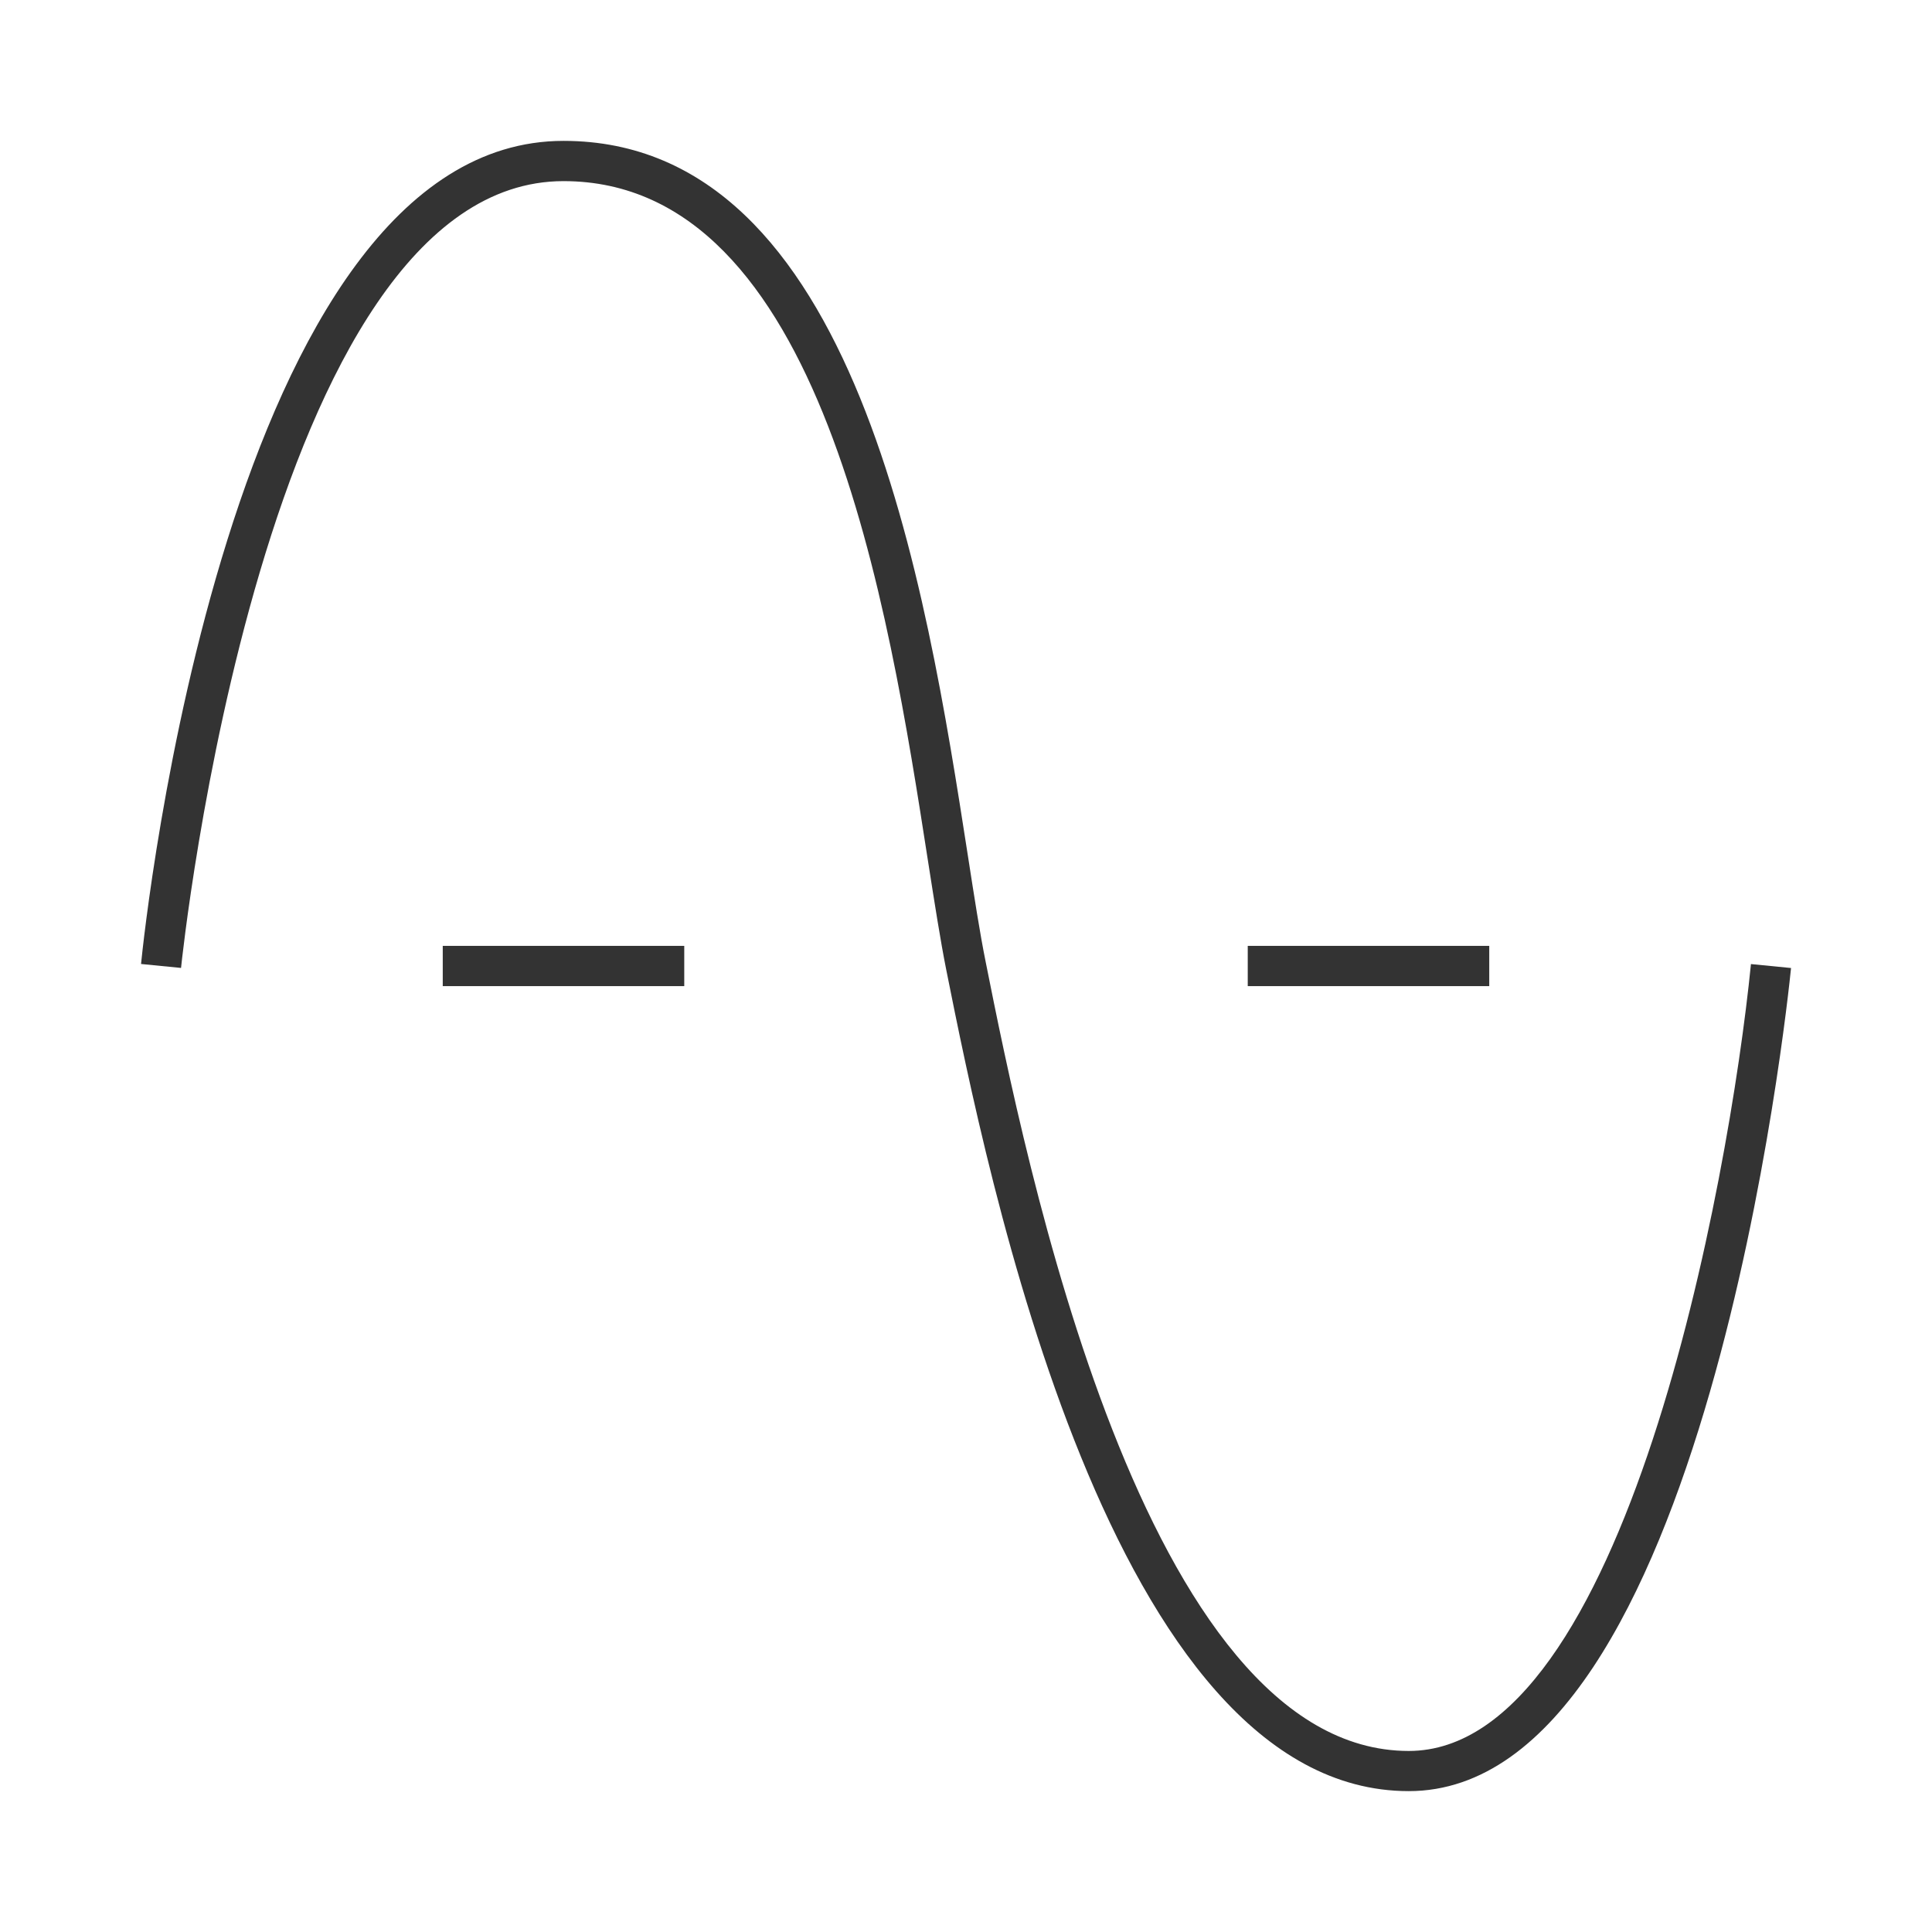 <?xml version="1.0" encoding="iso-8859-1"?>
<svg version="1.1" id="&#x56FE;&#x5C42;_1" xmlns="http://www.w3.org/2000/svg" xmlns:xlink="http://www.w3.org/1999/xlink" x="0px"
	 y="0px" viewBox="0 0 24 24" style="enable-background:new 0 0 24 24;" xml:space="preserve">
<path style="fill:#333333;" d="M17.5,22.25c-3.705,0-5.24-7.678-5.745-10.201c-0.072-0.36-0.144-0.823-0.227-1.352
	C11.037,7.538,10.214,2.25,7,2.25c-3.73,0-4.742,9.677-4.751,9.774l-0.497-0.049C1.793,11.558,2.822,1.75,7,1.75
	c3.643,0,4.506,5.553,5.022,8.871c0.081,0.521,0.151,0.976,0.223,1.331c0.484,2.424,1.96,9.799,5.255,9.799
	c2.685,0,3.979-7.056,4.251-9.775l0.498,0.049C22.207,12.442,21.184,22.25,17.5,22.25z"/>
<rect x="5.5" y="11.75" style="fill:#333333;" width="3" height="0.5"/>
<rect x="15.5" y="11.75" style="fill:#333333;" width="3" height="0.5"/>
</svg>






